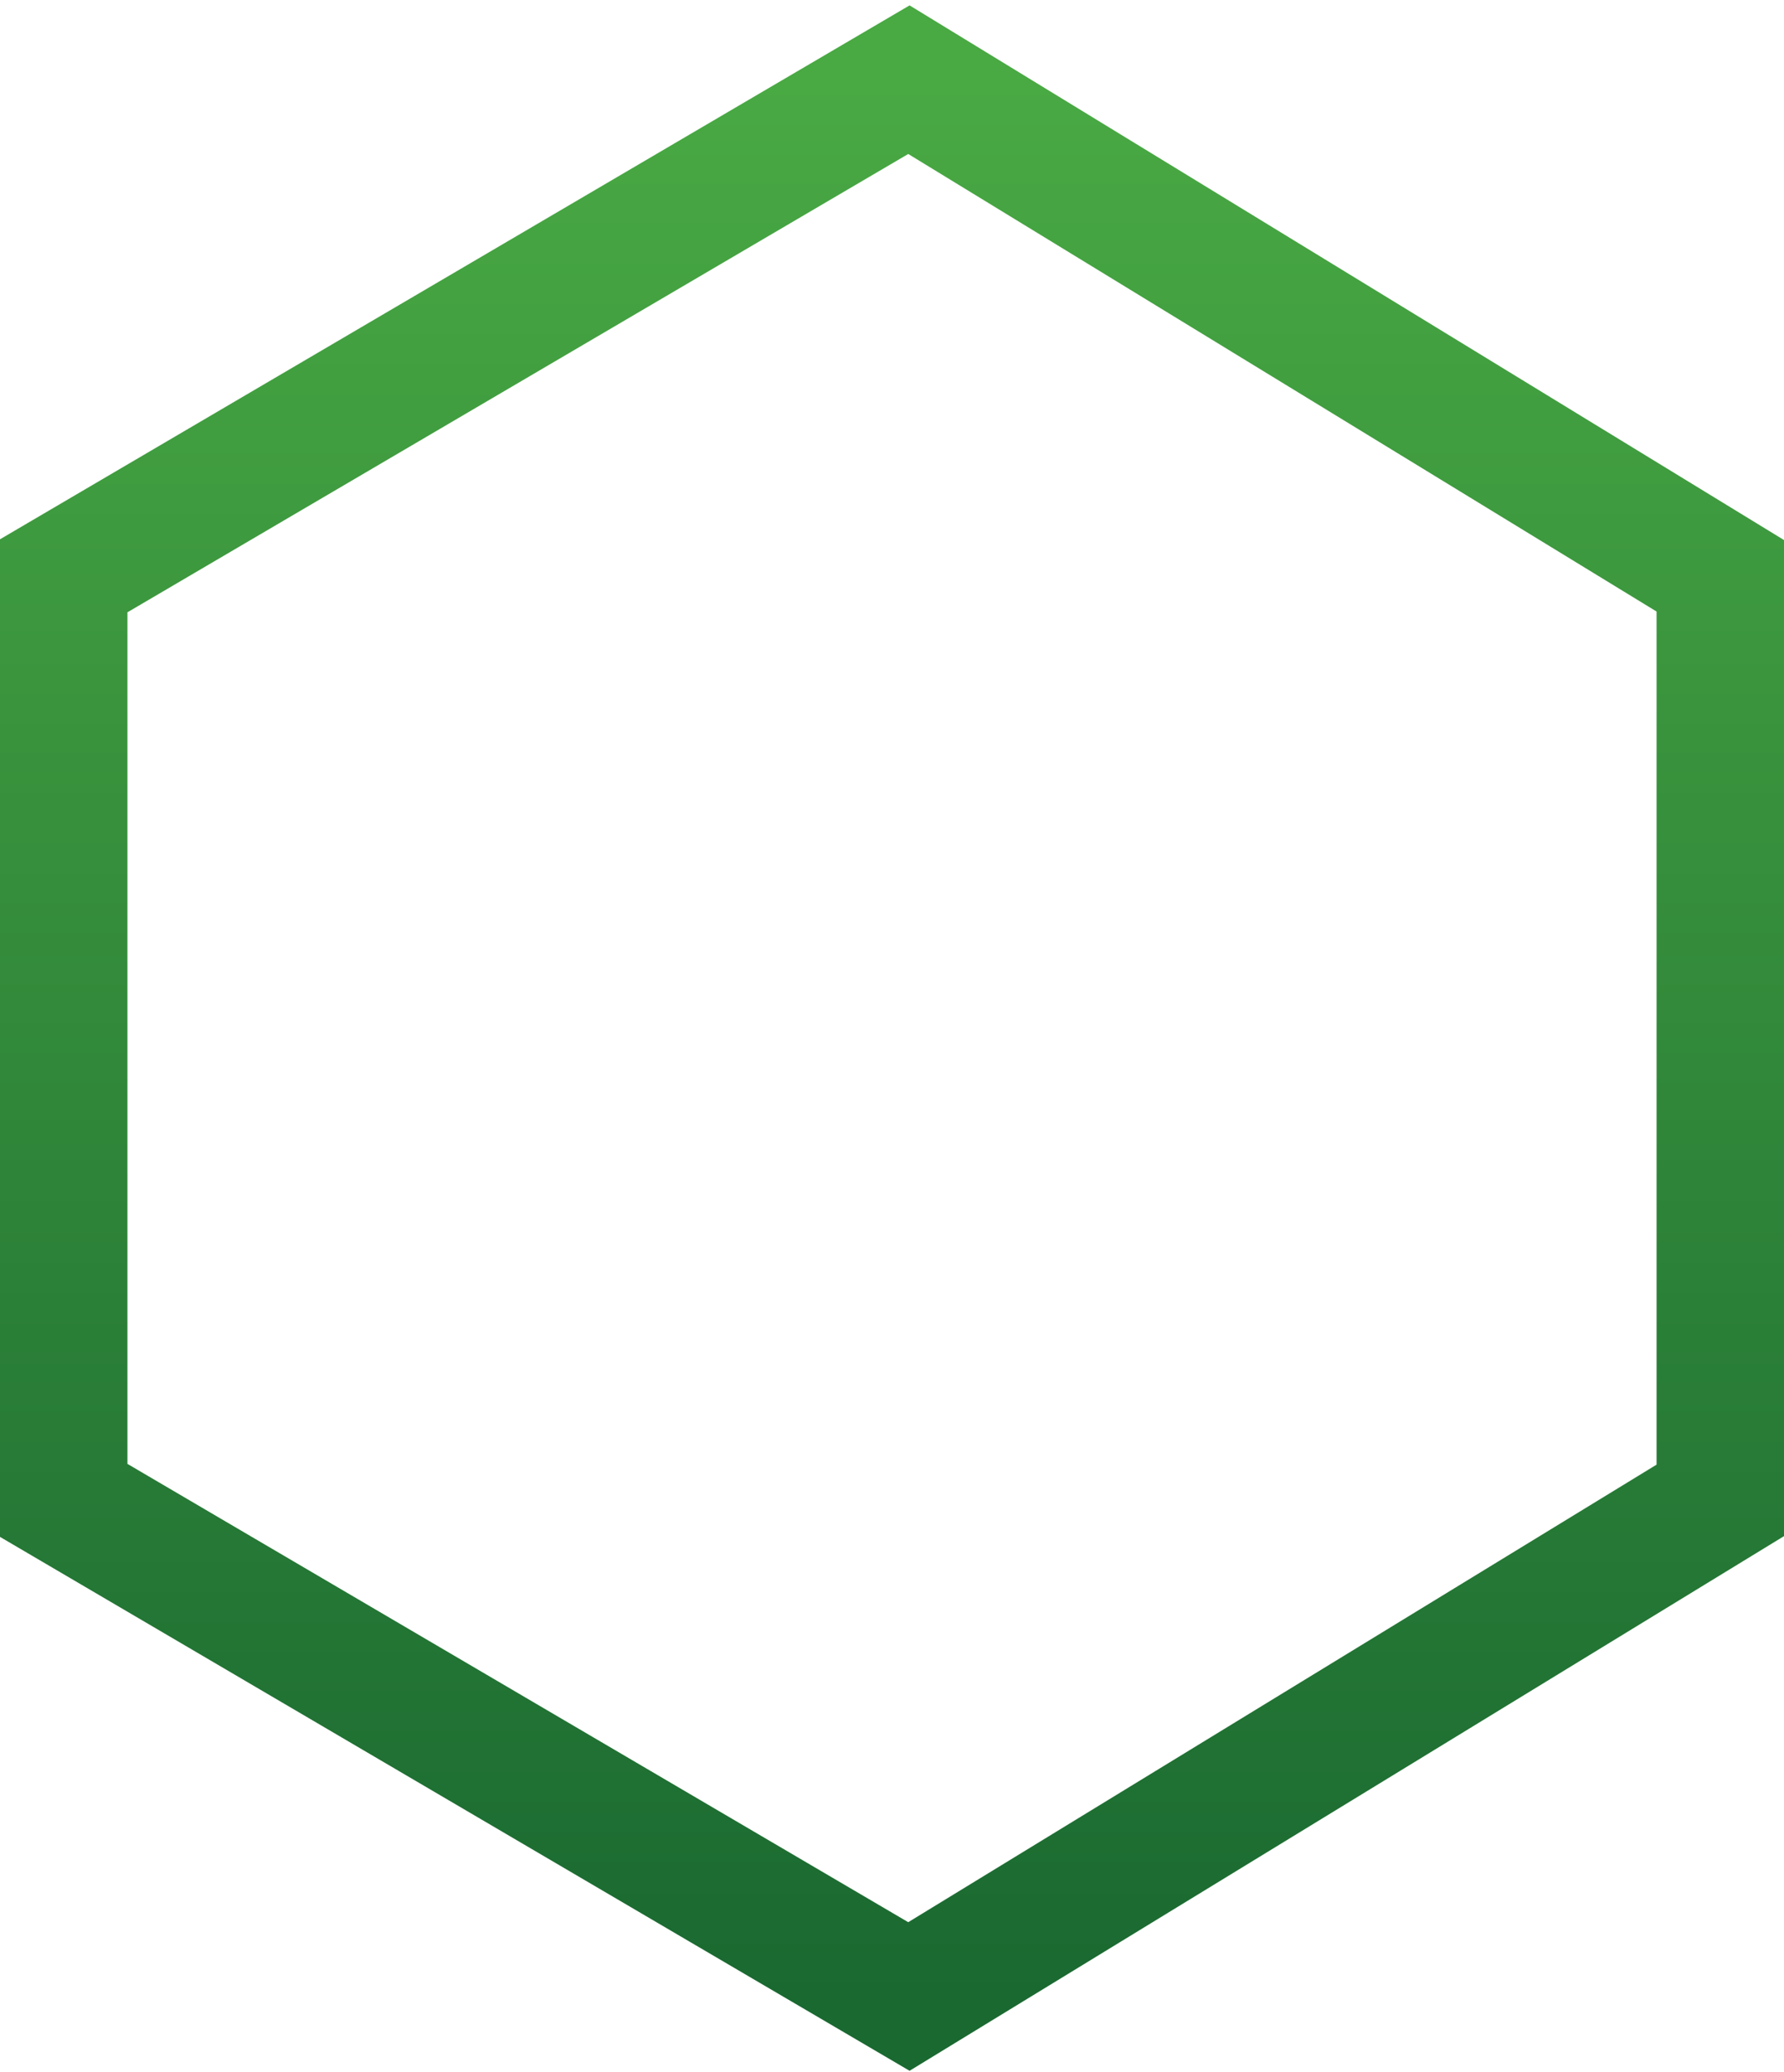 <svg width="112" height="130" viewBox="0 0 112 130" fill="none" xmlns="http://www.w3.org/2000/svg">
<path d="M57.061 5L4 36.129V94.143L57.061 125.272L108 94.143V36.129L57.061 5Z" stroke="url(#paint0_linear_334_400)" stroke-width="8"/>
<defs>
<linearGradient id="paint0_linear_334_400" x1="56" y1="5" x2="56" y2="125.272" gradientUnits="userSpaceOnUse">
<stop stop-color="#49A943"/>
<stop offset="1" stop-color="#1A6931"/>
</linearGradient>
</defs>
</svg>
